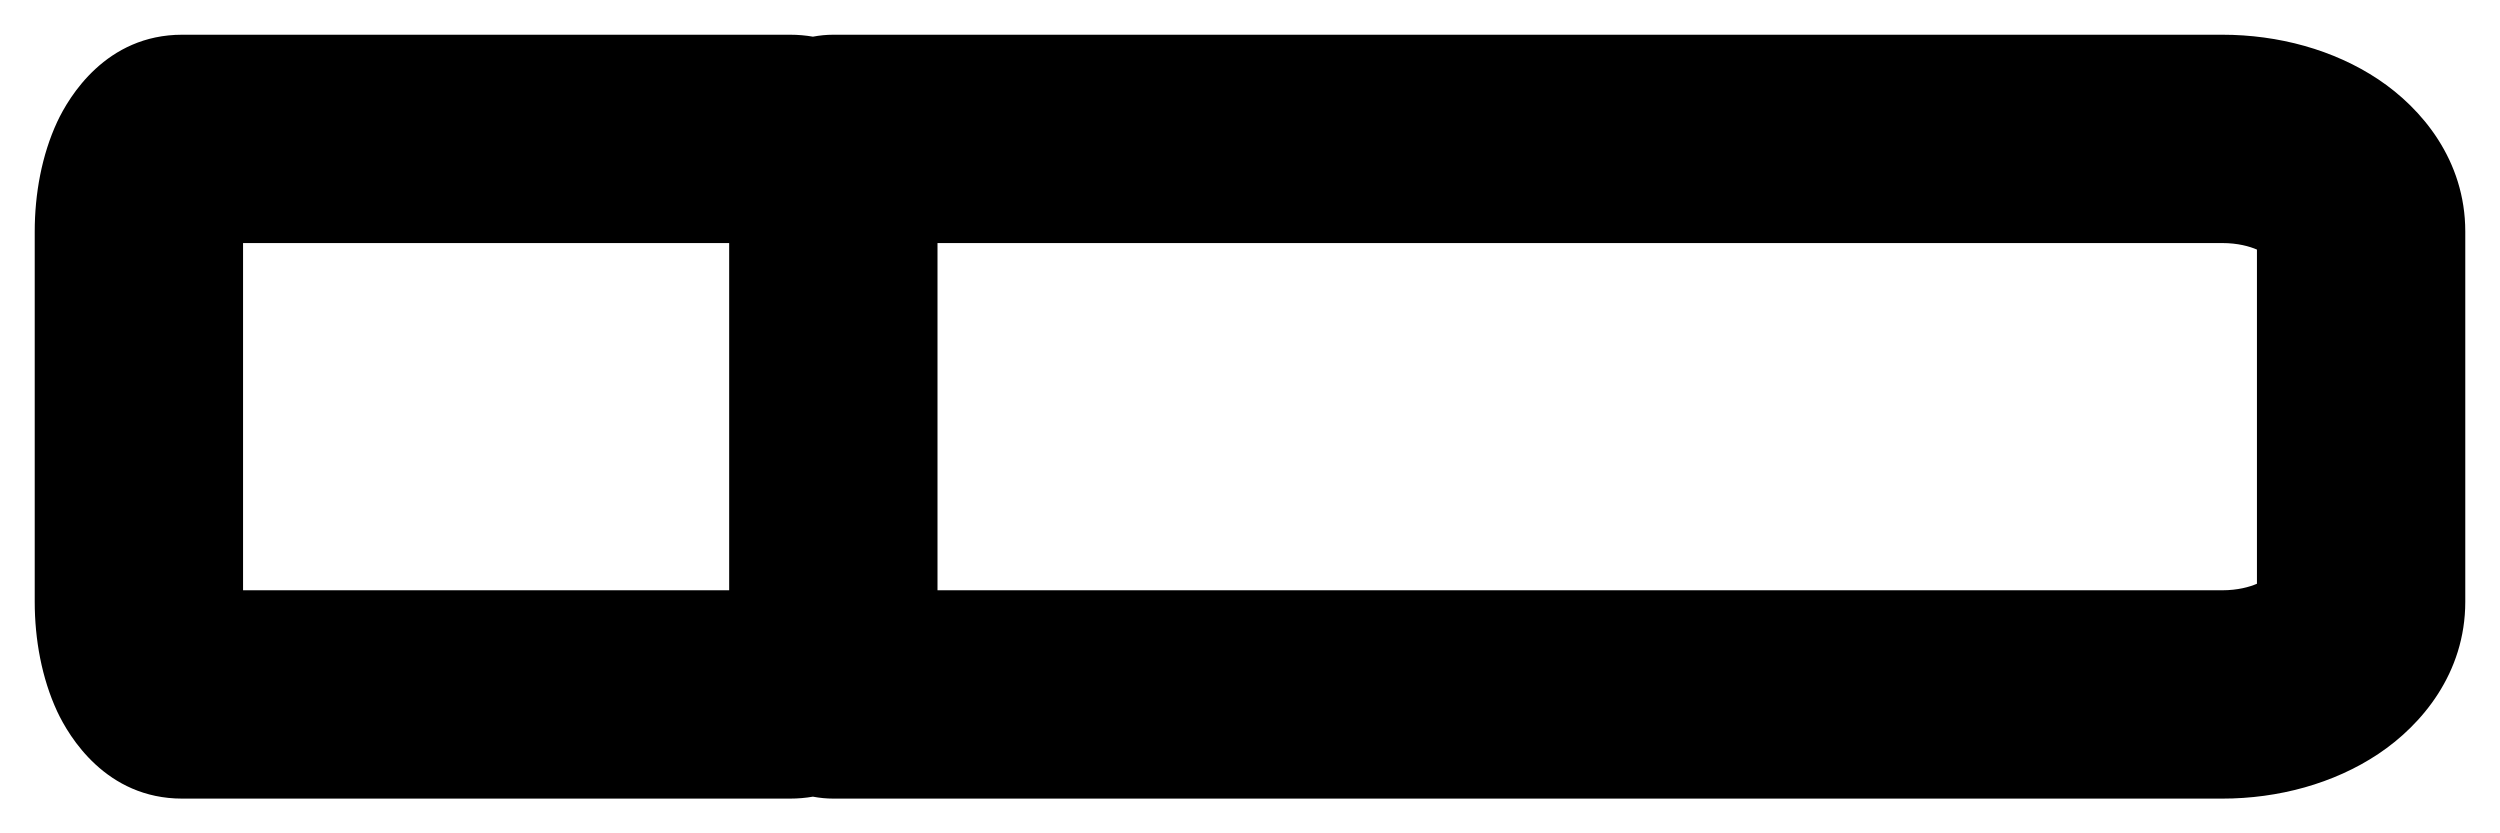 <svg width="18" height="6" viewBox="0 0 18 6" xmlns="http://www.w3.org/2000/svg"><path fill-rule="evenodd" clip-rule="evenodd" d="M1.75 1.75L5.25 1.75V4.25L1.75 4.25V1.75ZM6.75 1.75V4.25L16 4.25C16.112 4.25 16.197 4.226 16.25 4.203V1.797C16.197 1.774 16.112 1.75 16 1.75L6.75 1.75ZM5.853 5.736C5.801 5.745 5.746 5.75 5.688 5.75H1.312C0.763 5.75 0.497 5.304 0.412 5.123C0.3 4.882 0.25 4.602 0.25 4.333V1.667C0.25 1.398 0.3 1.118 0.412 0.877C0.497 0.696 0.763 0.25 1.312 0.25H5.688C5.746 0.25 5.801 0.255 5.853 0.264C5.901 0.255 5.95 0.25 6 0.25H16C16.404 0.25 16.803 0.358 17.123 0.571C17.438 0.781 17.75 1.154 17.75 1.667V4.333C17.75 4.846 17.438 5.219 17.123 5.429C16.803 5.642 16.404 5.75 16 5.75L6 5.75C5.95 5.75 5.901 5.745 5.853 5.736Z"/></svg>
